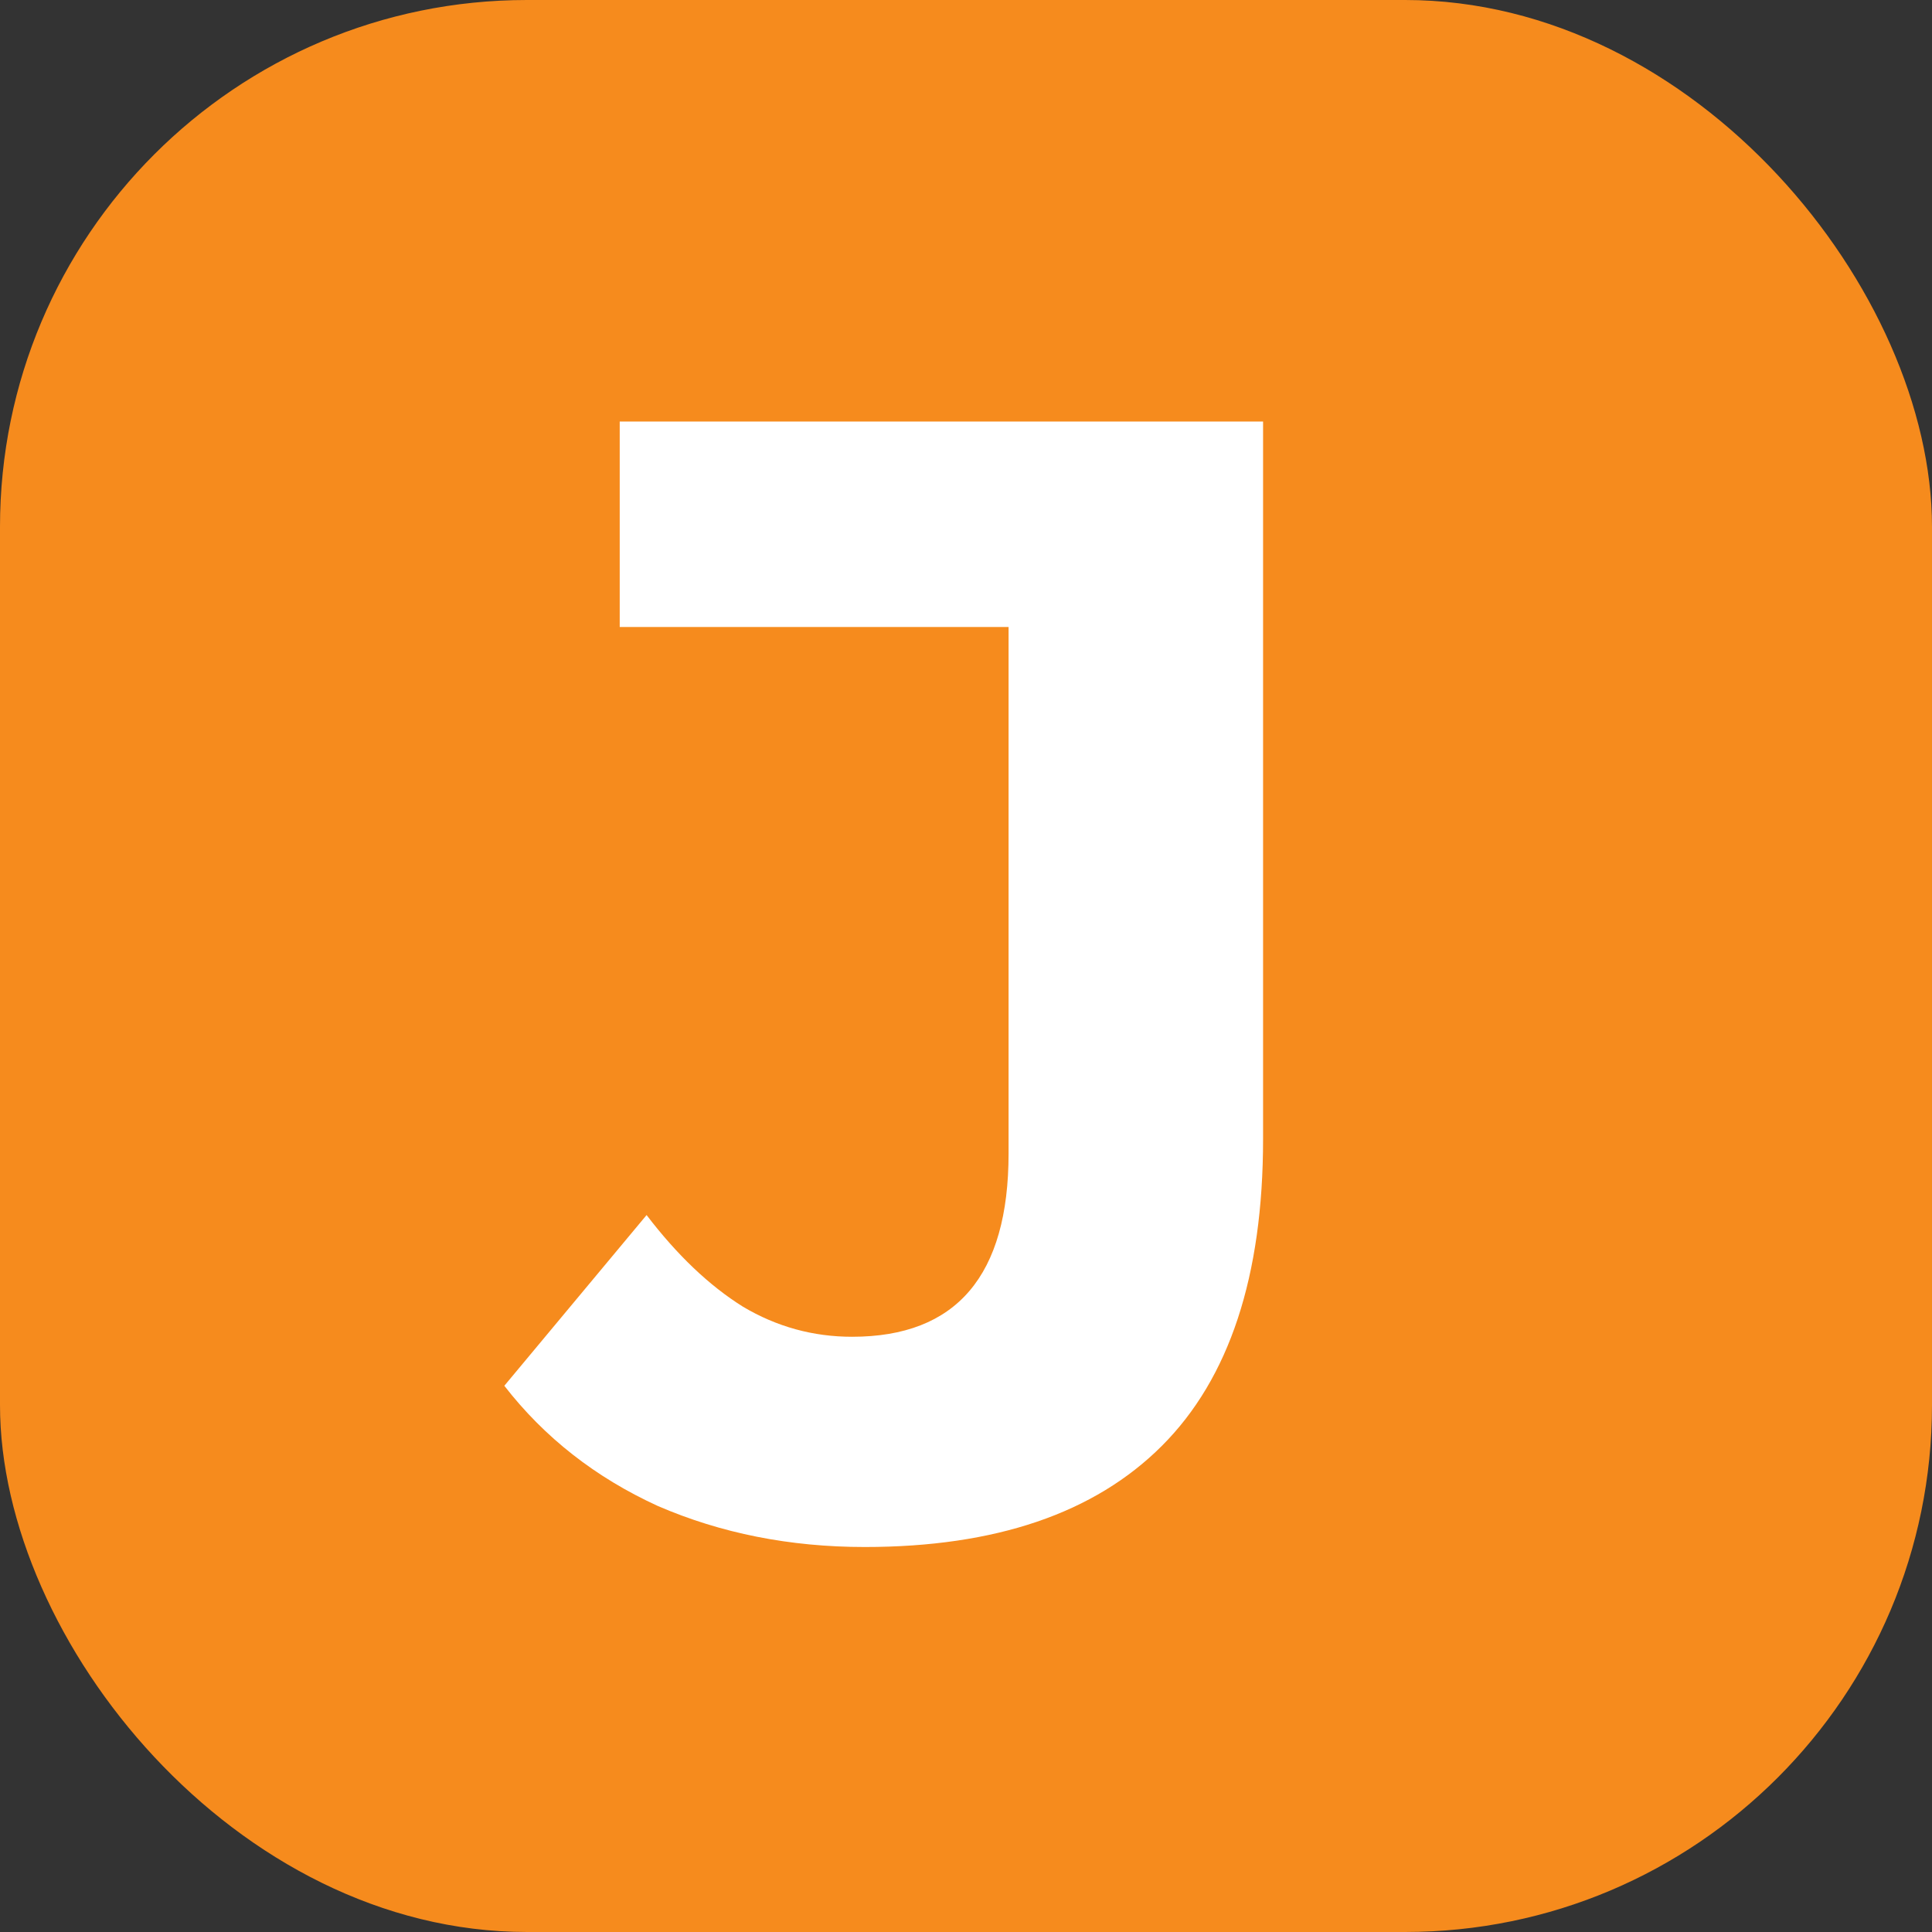 <svg width="110" height="110" viewBox="0 0 110 110" fill="none" xmlns="http://www.w3.org/2000/svg">
<rect x="0" y="0" width="110" height="110" fill="#333333" stroke="none"/>
<rect width="110" height="110" rx="30" fill="#F68B1D"/>
<path d="M49.234 88.08C44.974 88.08 41.044 87.3 37.444 85.74C33.904 84.12 30.994 81.84 28.714 78.9L36.814 69.18C38.554 71.46 40.384 73.2 42.304 74.4C44.224 75.54 46.294 76.11 48.514 76.11C54.454 76.11 57.424 72.63 57.424 65.67V35.7H35.284V24H71.914V64.86C71.914 72.66 69.994 78.48 66.154 82.32C62.314 86.16 56.674 88.08 49.234 88.08Z" fill="white"/>
</svg>
